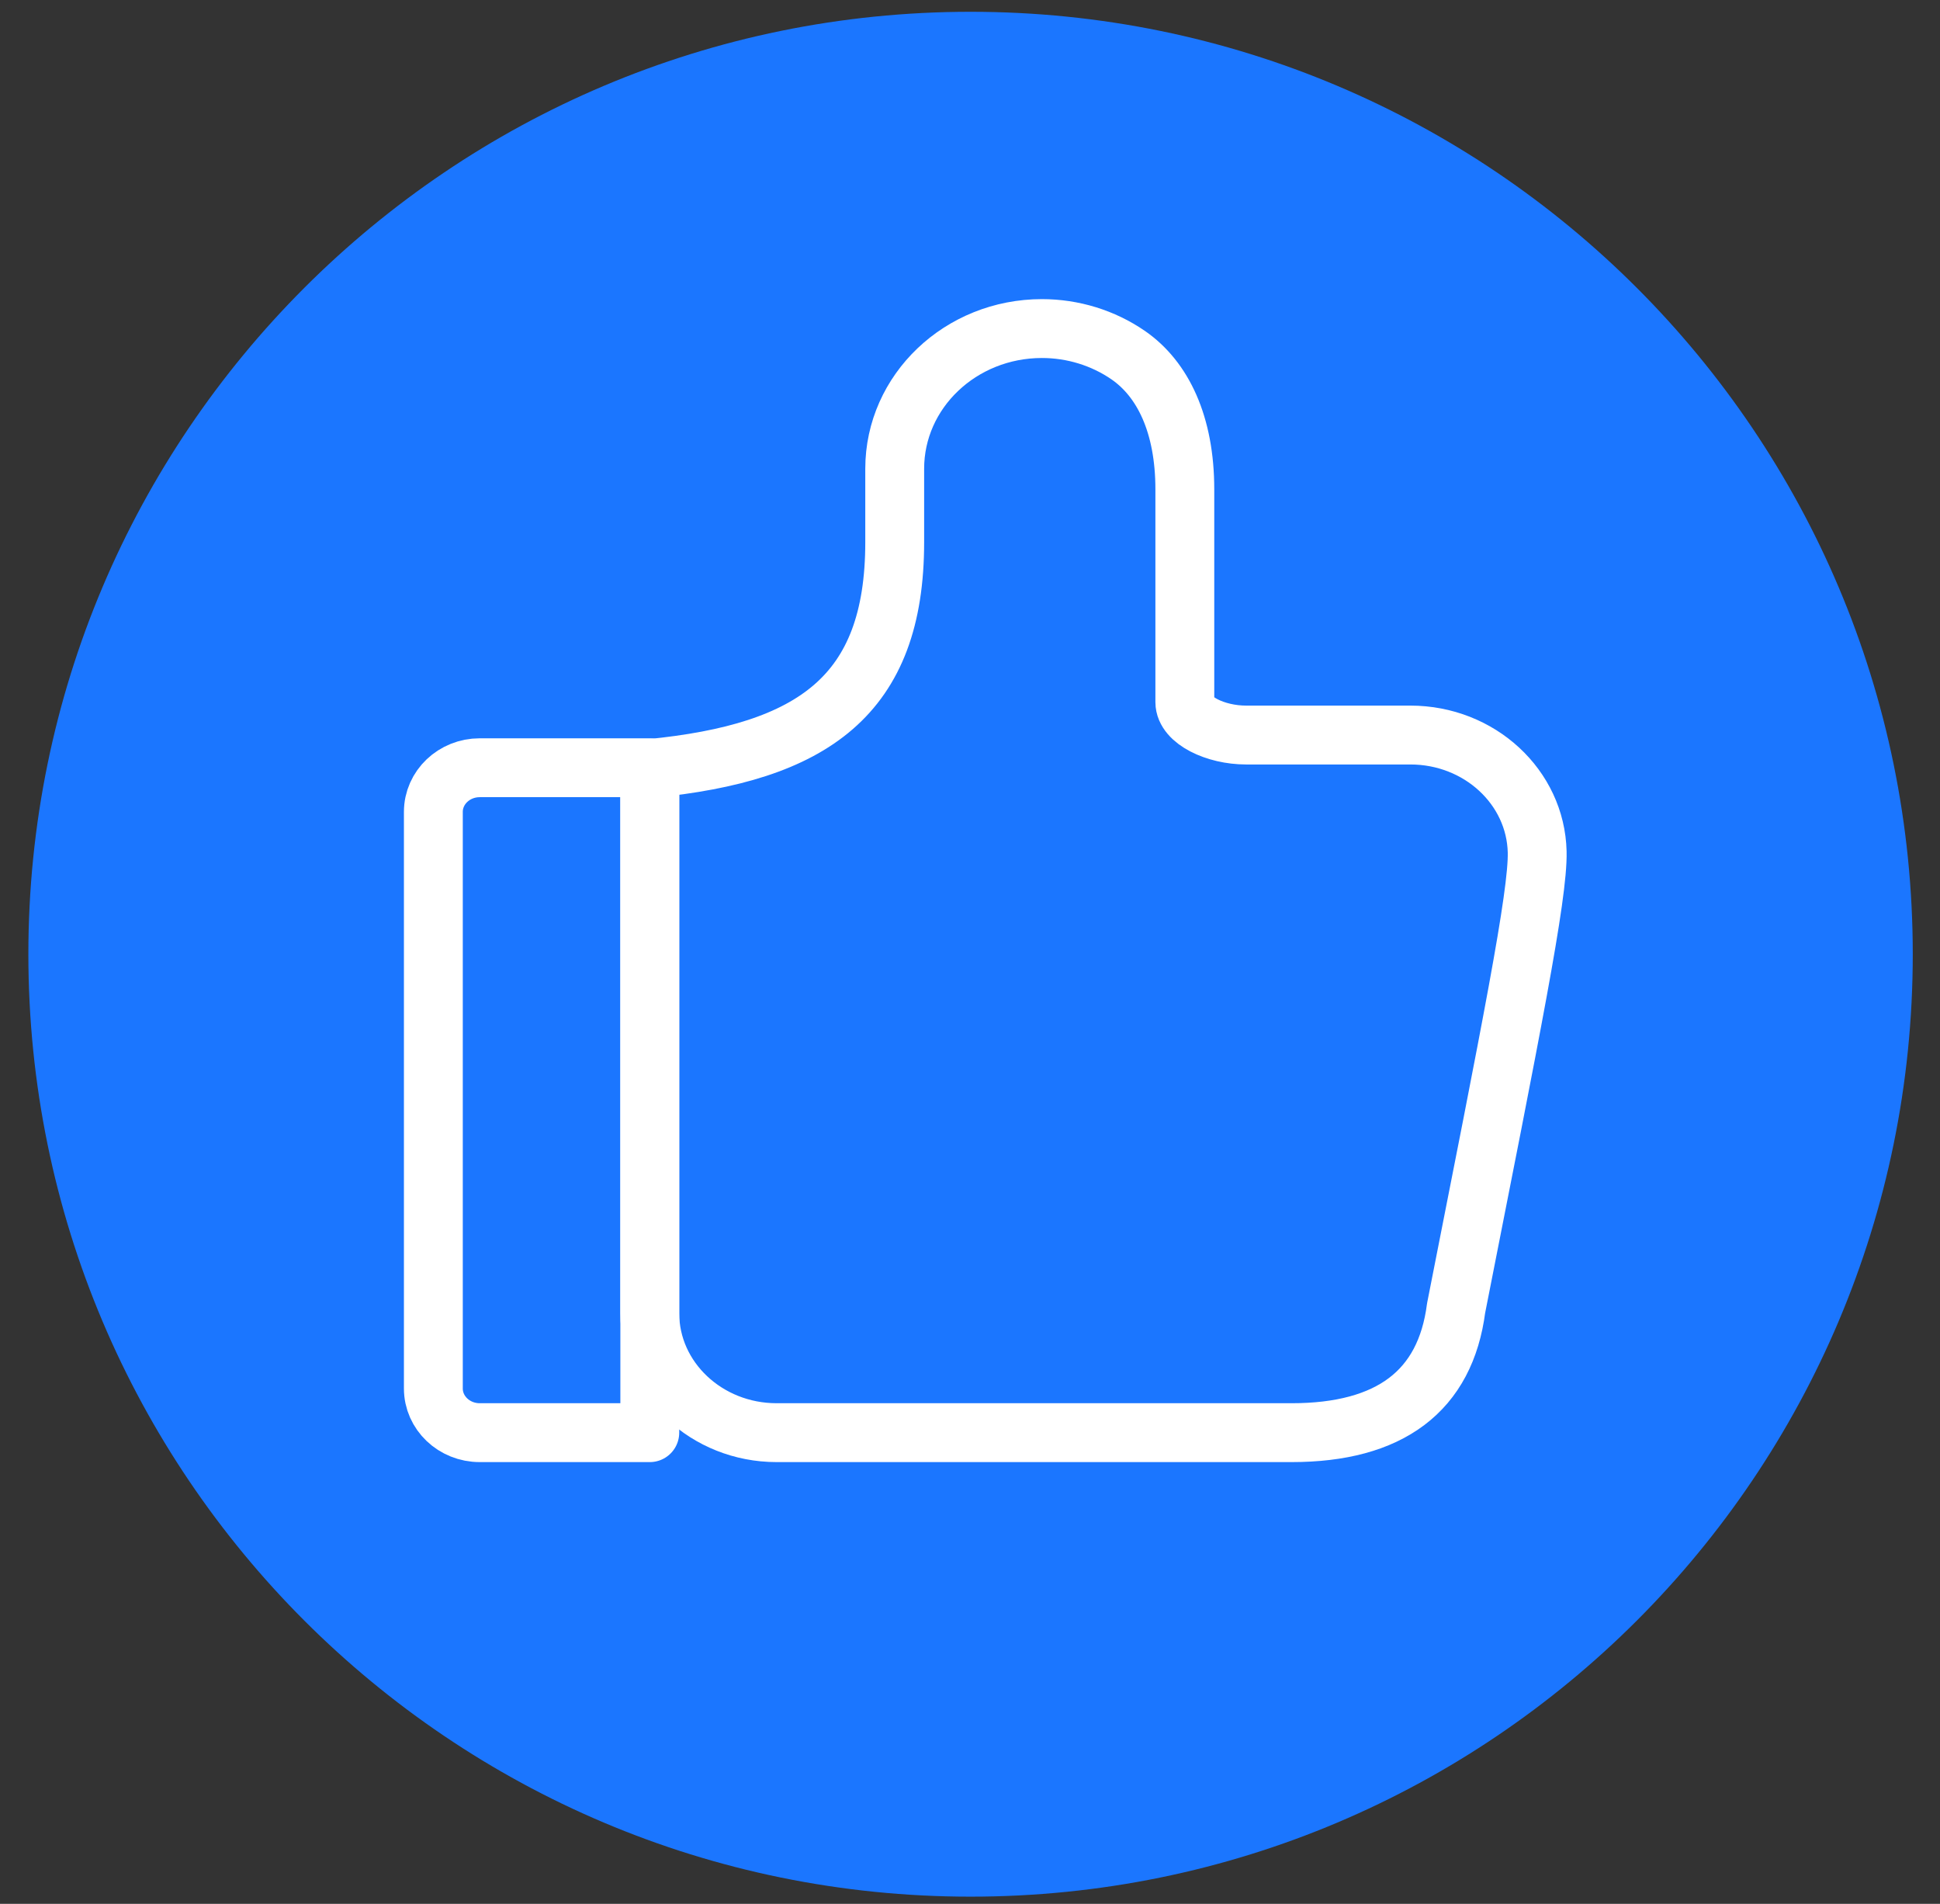 <svg width="53" height="52" viewBox="0 0 53 52" fill="none" xmlns="http://www.w3.org/2000/svg">
<rect x="0" y="0" width="53" height="52" fill="#333333" stroke="none"/>
<path d="M26.516 51.803C40.732 51.803 52.256 40.279 52.256 26.062C52.256 11.847 40.732 0.322 26.516 0.322C12.3 0.322 0.775 11.847 0.775 26.062C0.775 40.279 12.3 51.803 26.516 51.803Z" fill="#1B76FF"/>
<path fill-rule="evenodd" clip-rule="evenodd" d="M13.106 20.969H17.752V39.13H13.106C12.406 39.13 11.839 38.59 11.839 37.924V22.175C11.839 21.509 12.406 20.969 13.106 20.969Z" stroke="white" stroke-width="1.608" stroke-linecap="round" stroke-linejoin="round"/>
<path fill-rule="evenodd" clip-rule="evenodd" d="M39.78 35.73C39.486 37.993 37.973 39.13 35.285 39.13H21.217C19.306 39.13 17.752 37.667 17.752 35.868V20.991C22.213 20.556 24.443 18.998 24.443 14.81V12.803C24.443 10.688 26.244 8.974 28.465 8.974C29.311 8.974 30.136 9.228 30.822 9.7C31.767 10.353 32.369 11.588 32.369 13.367V19.177C32.369 19.671 33.206 20.076 34.042 20.076H38.53C40.42 20.076 41.953 21.499 41.995 23.268C42.023 24.448 41.285 28.099 39.78 35.73Z" stroke="white" stroke-width="1.608" stroke-linecap="round" stroke-linejoin="round"/>
</svg>

